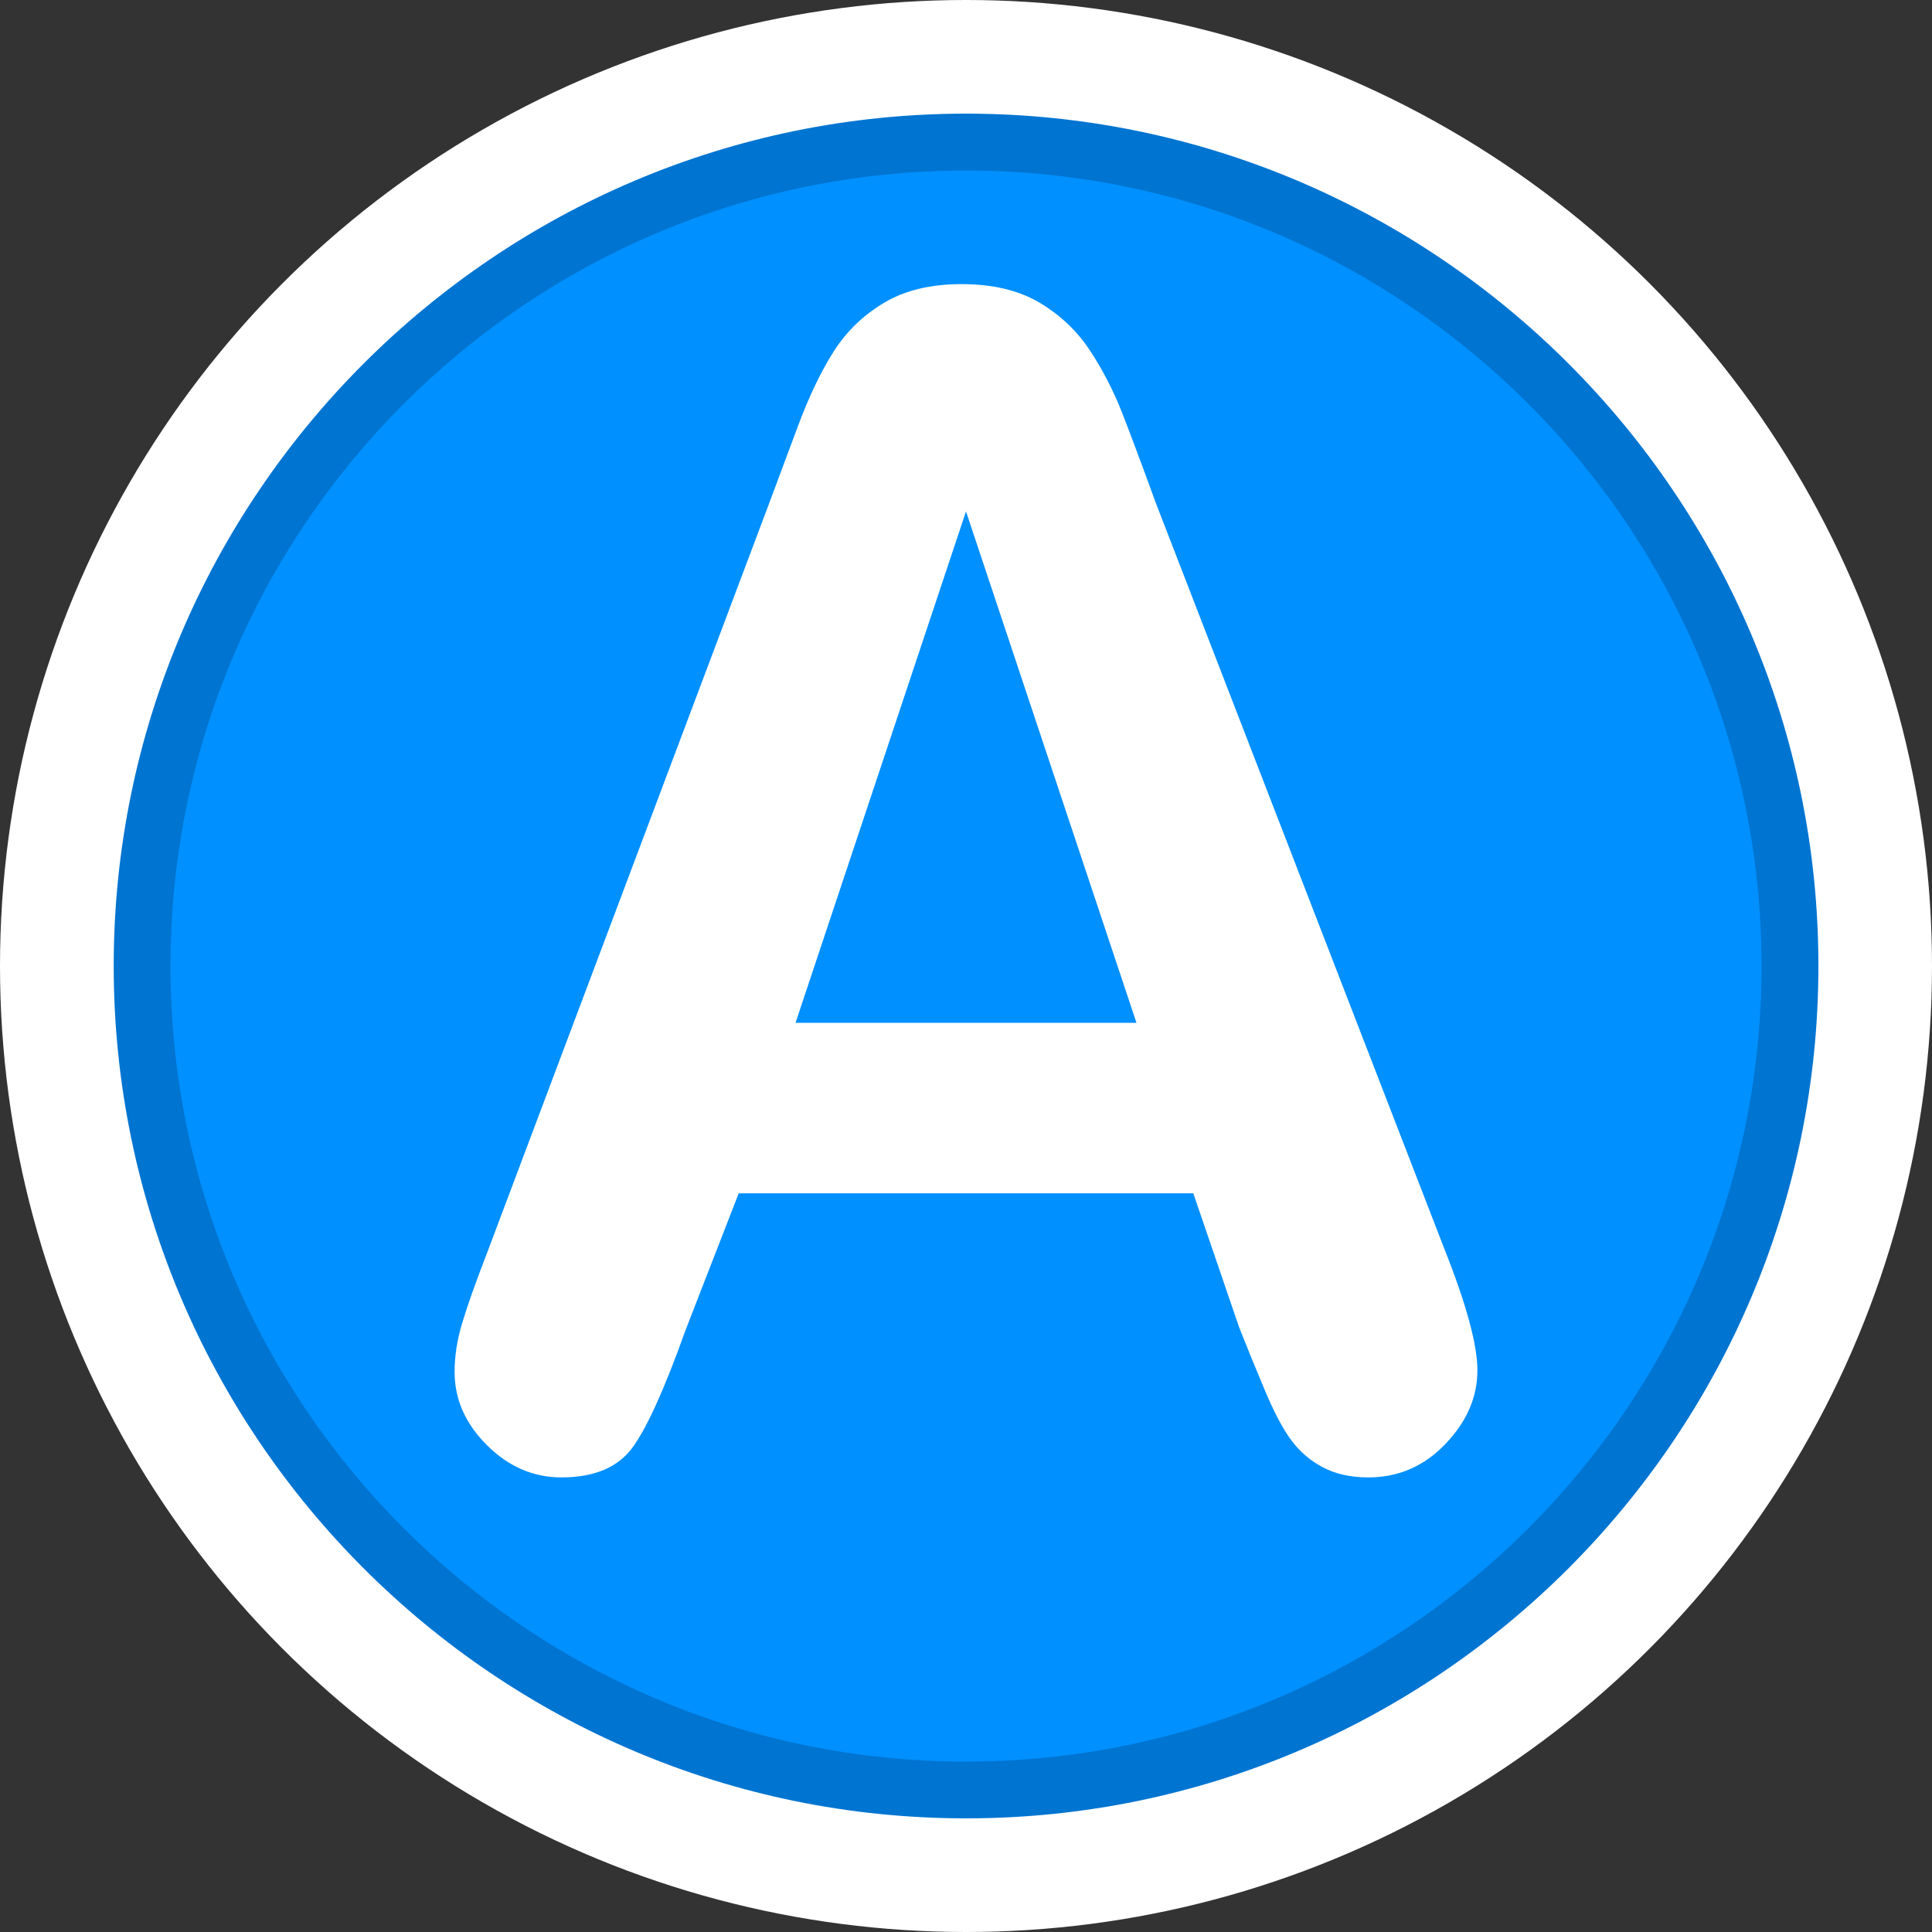 <?xml version="1.0" encoding="utf-8"?>
<!-- Generator: Adobe Illustrator 16.0.0, SVG Export Plug-In . SVG Version: 6.00 Build 0)  -->
<!DOCTYPE svg PUBLIC "-//W3C//DTD SVG 1.1//EN" "http://www.w3.org/Graphics/SVG/1.1/DTD/svg11.dtd">
<svg version="1.1" id="Restaurant_Grade_A" xmlns="http://www.w3.org/2000/svg" xmlns:xlink="http://www.w3.org/1999/xlink" x="0px"
	 y="0px" width="34px" height="34px" viewBox="0 0 34 34" enable-background="new 0 0 34 34" xml:space="preserve">
<rect x="0" y="0" width="34" height="34" fill="#333333" stroke="none"/>
<circle fill="#FFFFFF" cx="17" cy="17" r="17"/>
<path fill="#0074D1" d="M17.001,32c-8.271,0-15-6.732-15-15.002C2.001,8.73,8.73,2,17.001,2
	c8.271,0,15,6.73,15,14.998C32.001,25.268,25.272,32,17.001,32z"/>
<path fill="#0090FF" d="M17.001,31.001C9.28,31.001,3,24.723,3,17
	c0-7.72,6.279-13.999,14-13.999c7.721,0,14,6.279,14,13.999
	C31.001,24.723,24.722,31.001,17.001,31.001z"/>
<g>
	<path fill="#FFFFFF" d="M21.805,23.354L21,21h-8l-0.936,2.409
		c-0.362,1.016-0.671,1.702-0.927,2.057C10.881,25.821,10.462,26,9.879,26
		c-0.494,0-0.931-0.19-1.31-0.568C8.189,25.054,8,24.624,8,24.144
		c0-0.277,0.044-0.563,0.133-0.858c0.088-0.295,0.233-0.707,0.437-1.233
		l4.963-13.188C13.673,8.486,13.844,8.031,14.042,7.5
		c0.198-0.531,0.41-0.972,0.635-1.323c0.225-0.351,0.521-0.635,0.887-0.852
		C15.93,5.108,16.382,5,16.921,5c0.547,0,1.003,0.108,1.371,0.325
		c0.364,0.217,0.661,0.497,0.886,0.838c0.226,0.342,0.415,0.709,0.57,1.102
		c0.152,0.393,0.35,0.917,0.587,1.572l5.069,13.104
		C25.802,22.938,26,23.663,26,24.116c0,0.471-0.187,0.902-0.562,1.294
		C25.062,25.804,24.61,26,24.081,26c-0.308,0-0.572-0.058-0.795-0.175
		c-0.22-0.114-0.405-0.271-0.555-0.471c-0.15-0.197-0.311-0.503-0.483-0.914
		C22.076,24.031,21.929,23.669,21.805,23.354z M14,18h6l-3-9L14,18z"/>
</g>
</svg>

